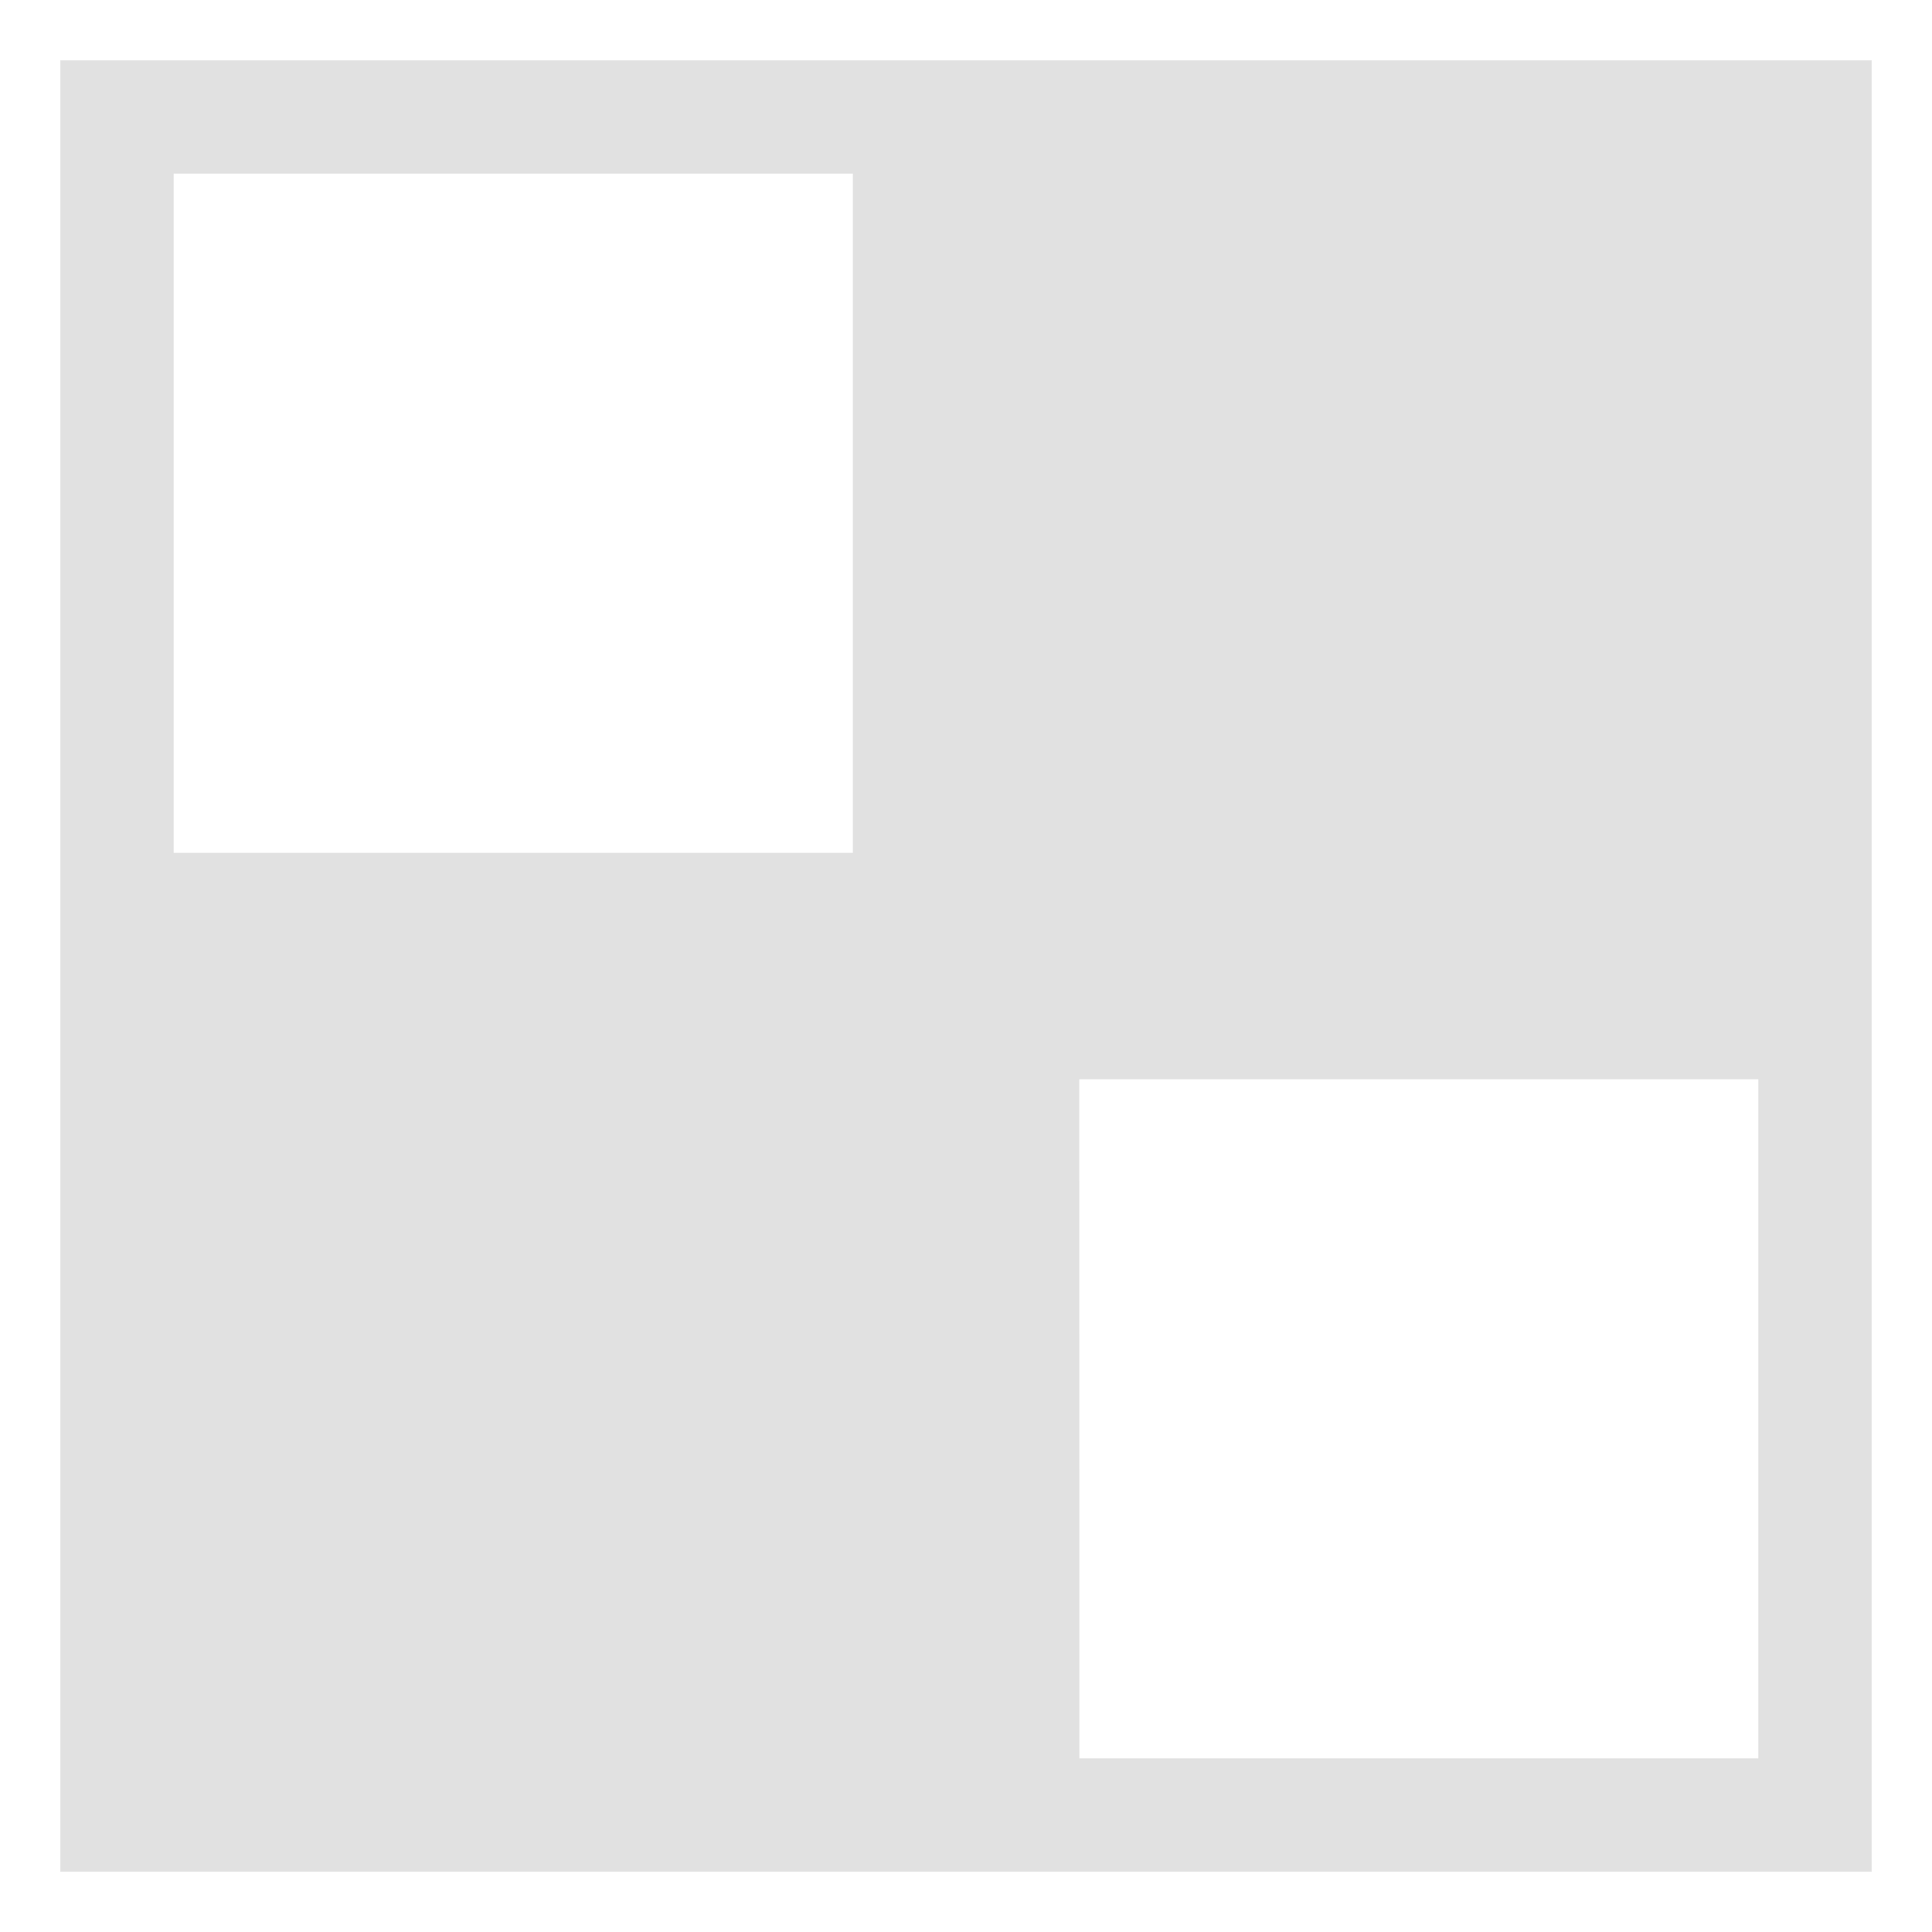 <svg xmlns="http://www.w3.org/2000/svg" width="16" height="16"><path d="M.5.5V8H8V.5zm.938.938h5.625v5.625H1.438zM.5 8v7.5H8V8zm.938.938v5.624h5.625-5.625zM8 .5V8h7.5V.5zm6.563 6.563V1.438v5.625H8.936zM8 8v7.5h7.5V8zm.938.938h5.624v5.624H8.939z" fill="currentColor" color="#e1e1e1"/></svg>